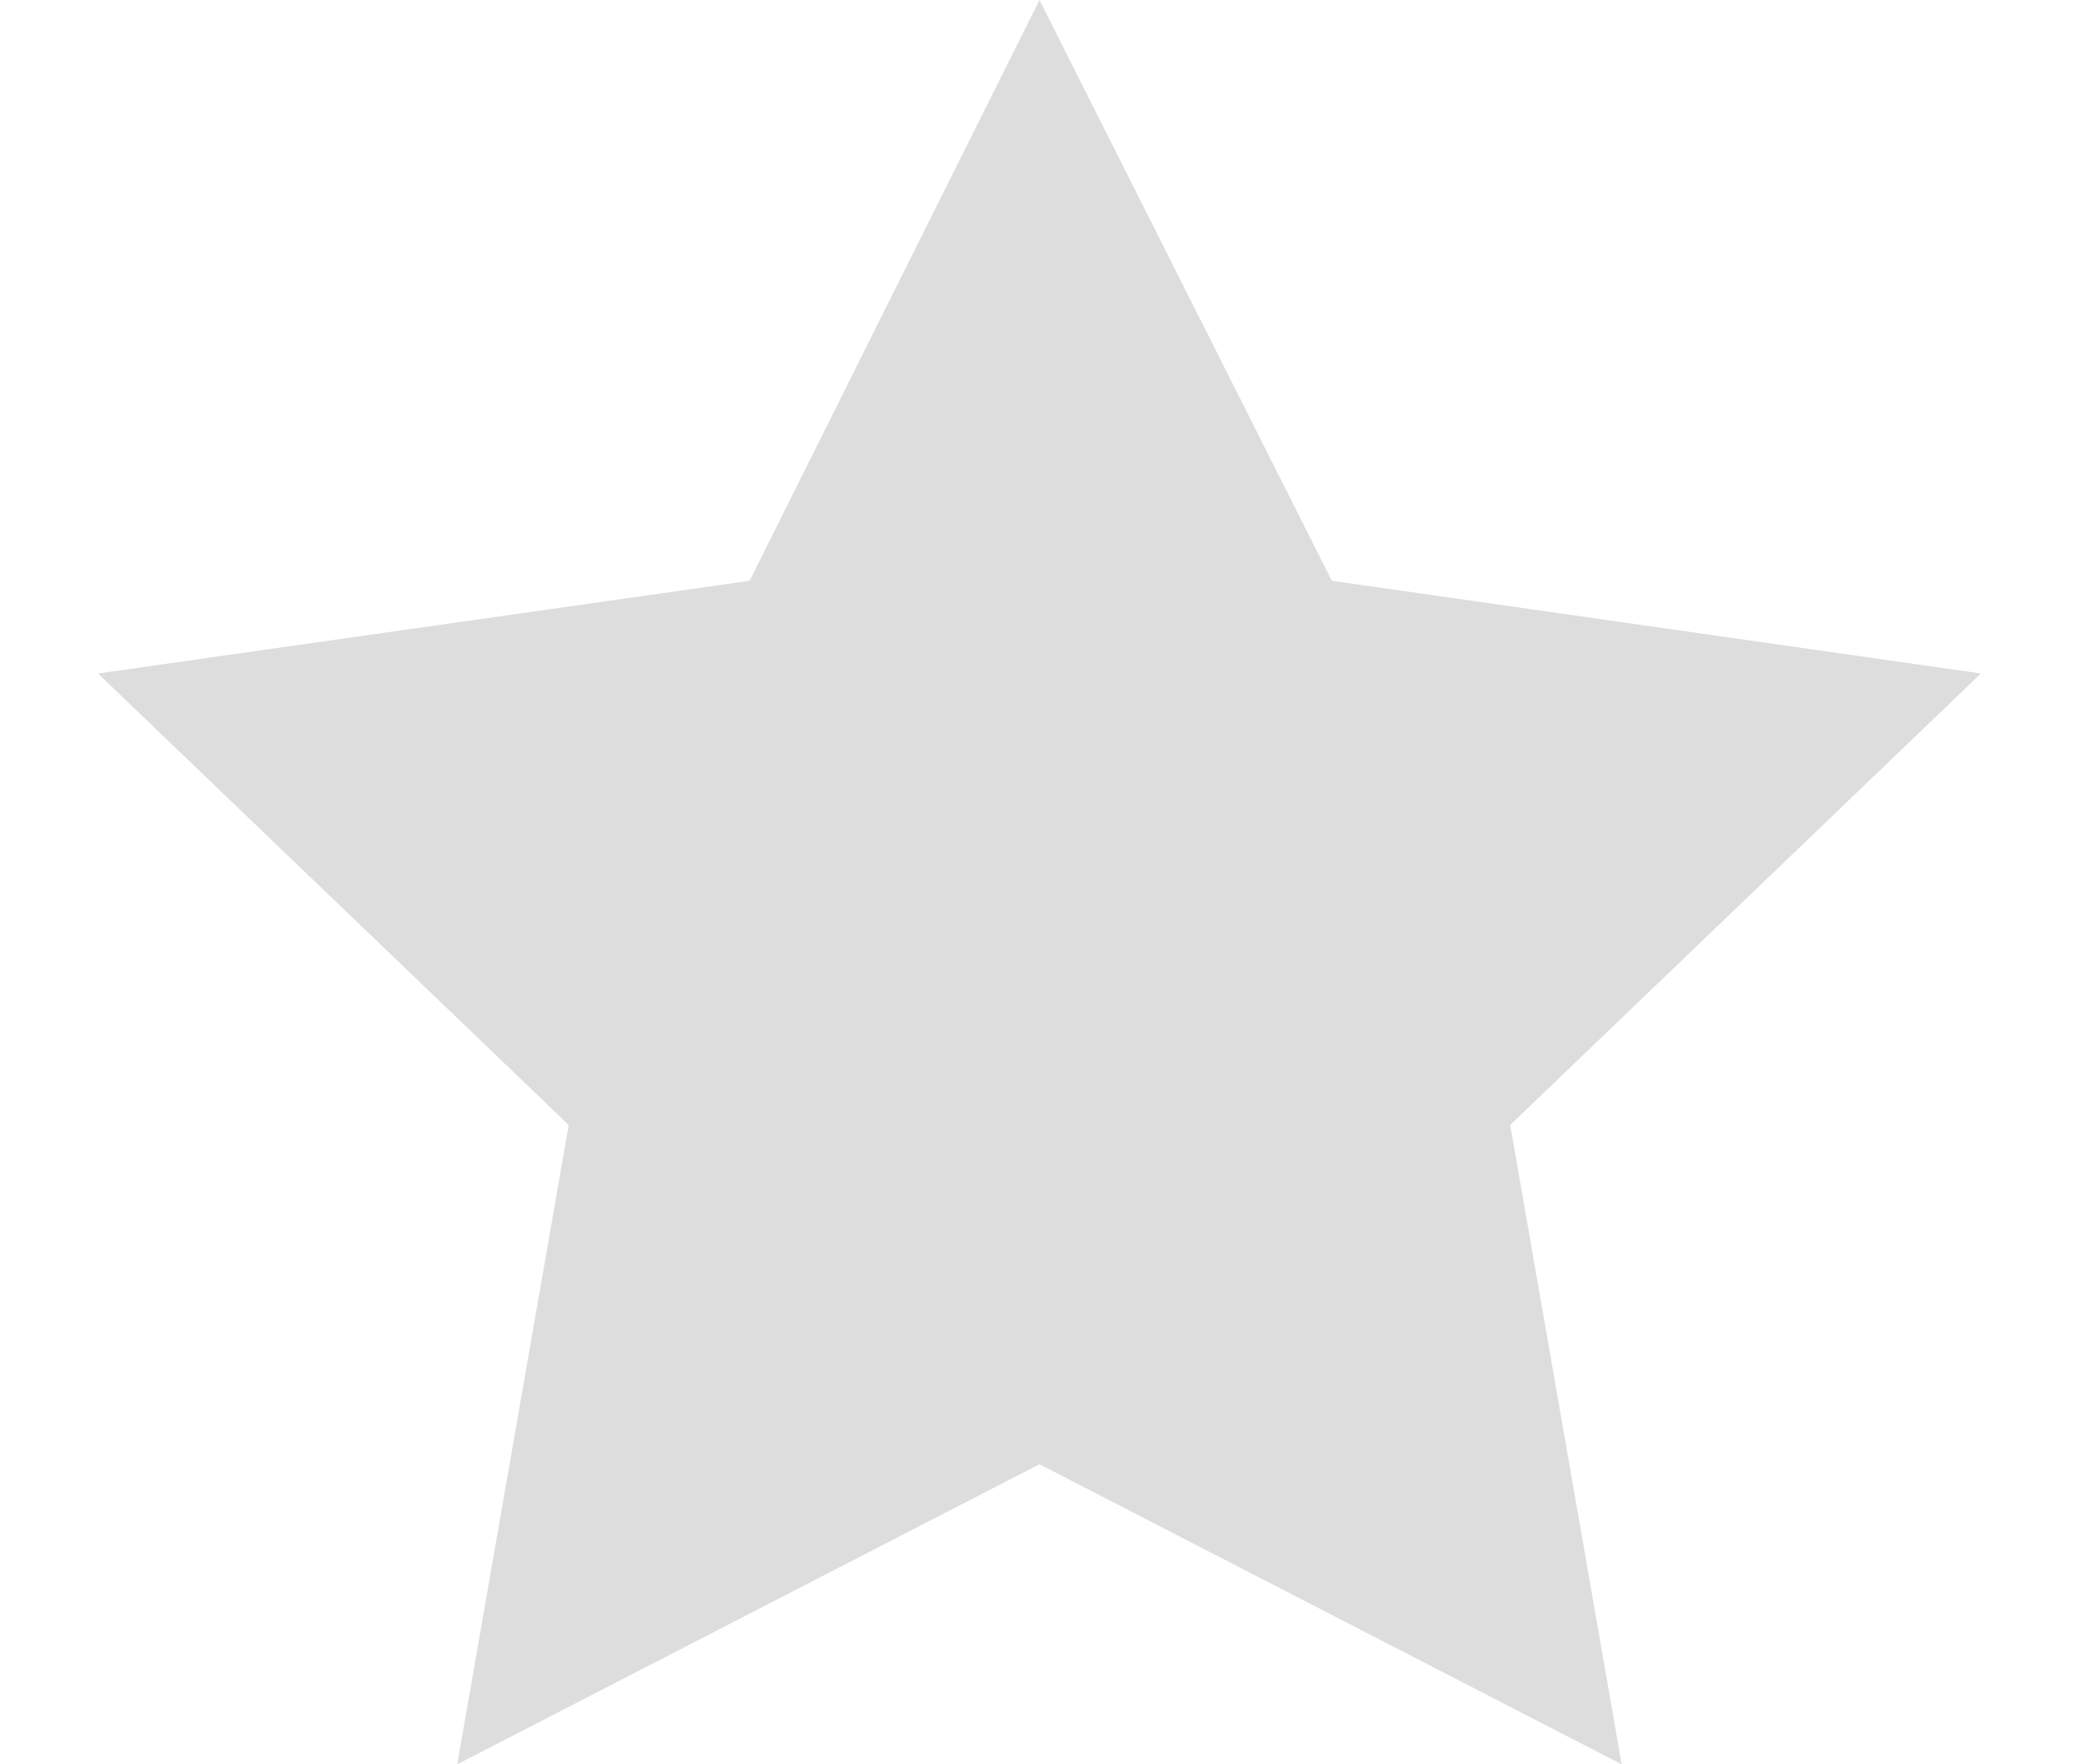 <svg width="13" height="11" viewBox="0 0 13 11" fill="none" xmlns="http://www.w3.org/2000/svg">
<path fill-rule="evenodd" clip-rule="evenodd" d="M6.481 0L8.304 3.621L12.351 4.199L9.416 7.014L10.111 11L6.481 9.129L2.851 11L3.546 7.014L0.611 4.199L4.674 3.621L6.481 0Z" fill="#DDDDDD"/>
</svg>
